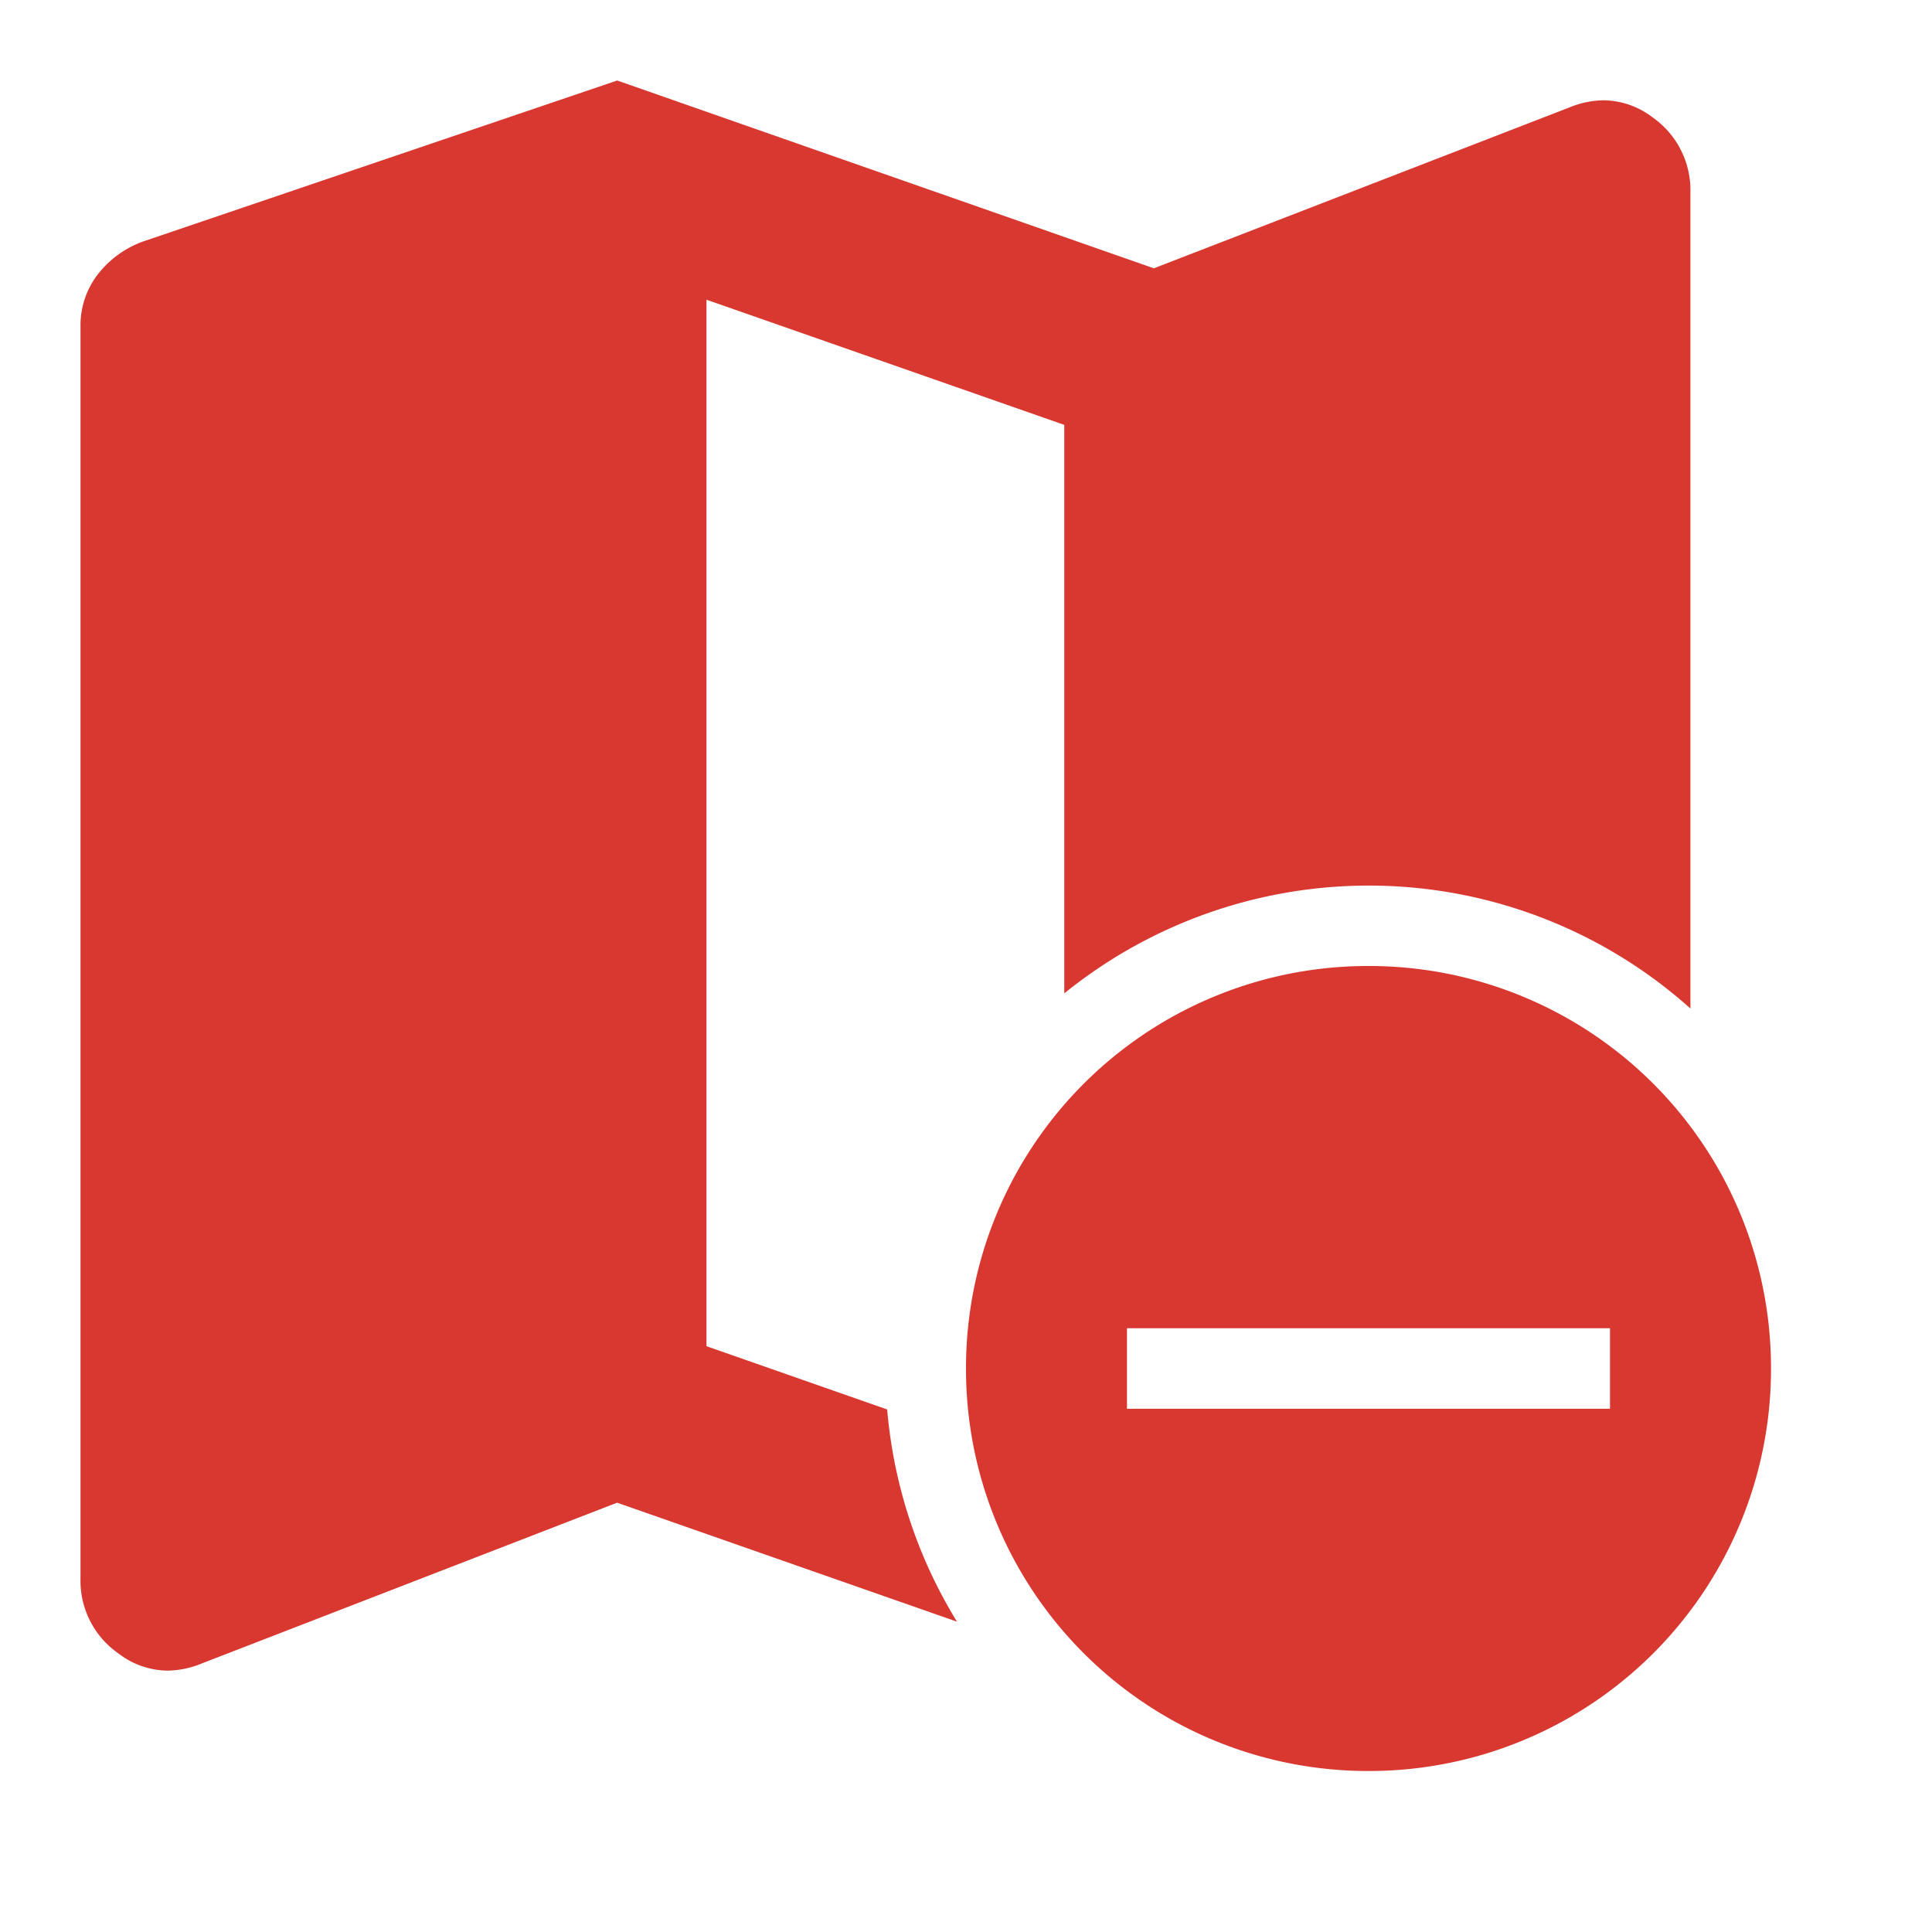 <svg id="Mappa_per_hover_su_lista" data-name="Mappa per hover su lista" xmlns="http://www.w3.org/2000/svg" width="24" height="24" viewBox="0 0 24 24">
  <rect id="Rettangolo_146244" data-name="Rettangolo 146244" width="24" height="24" fill="none"/>
  <g id="Icona_aggiungi_a_mappa" data-name="Icona aggiungi a mappa" transform="translate(2643 -6225)">
    <path id="Sottrazione_1" data-name="Sottrazione 1" d="M-5619.92,1241.753a1.013,1.013,0,0,1-.607-.212,1.1,1.1,0,0,1-.473-.93v-15.556a1.036,1.036,0,0,1,.209-.639,1.249,1.249,0,0,1,.568-.416l5.89-2,6.667,2.333,5.166-2a1.136,1.136,0,0,1,.421-.087,1.021,1.021,0,0,1,.607.211,1.106,1.106,0,0,1,.471.931v10.14a5.988,5.988,0,0,0-4-1.527,6.014,6.014,0,0,0-3.778,1.339v-7.062l-4.445-1.555v13l2.245.786a6,6,0,0,0,.867,2.636l-4.222-1.478-5.167,2A1.131,1.131,0,0,1-5619.92,1241.753Z" transform="translate(2979 5004)" fill="#d93830"/>
    <path id="add_home_work_FILL0_wght400_GRAD0_opsz24" d="M18,21a4.993,4.993,0,0,1-5-5,4.993,4.993,0,0,1,5-5,4.992,4.992,0,0,1,5,5,4.992,4.992,0,0,1-5,5Zm.5-4.5H21v-1H15v1h3.5Z" transform="translate(-2644 6226)" fill="#d93830"/>
  </g>
</svg>
